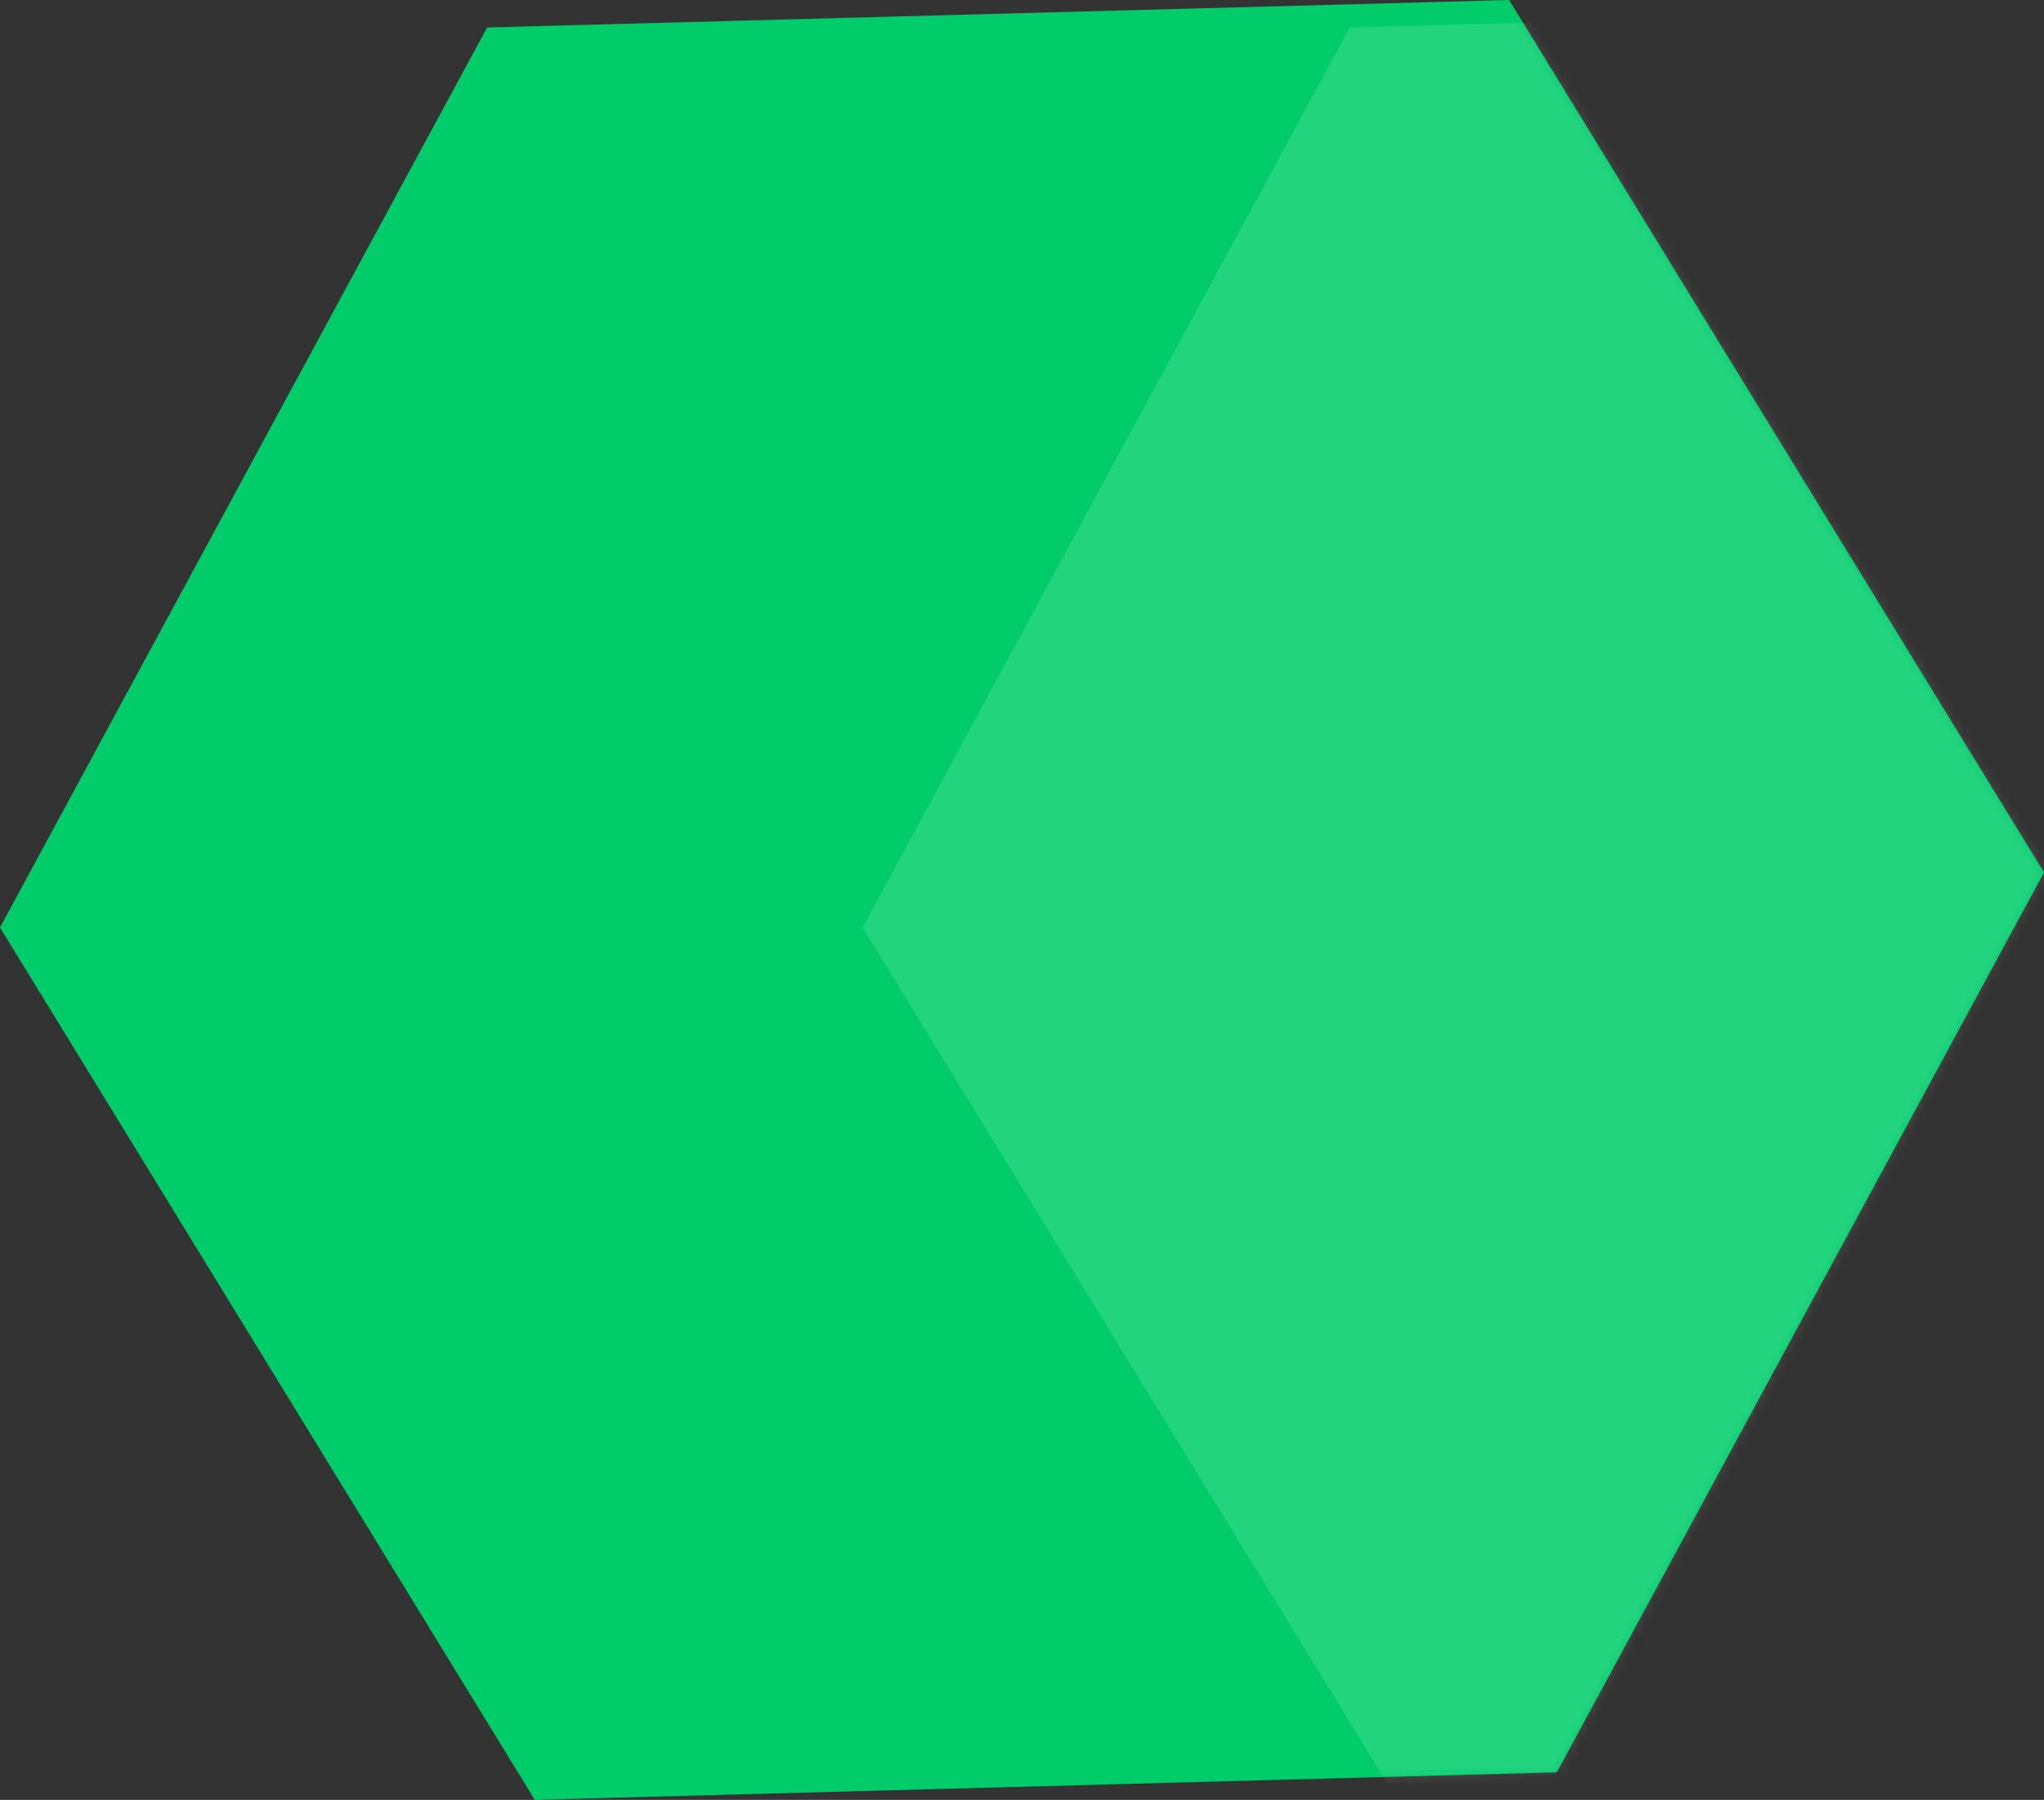 <?xml version="1.0" encoding="UTF-8"?>
<svg width="218px" height="192px" viewBox="0 0 218 192" version="1.1" xmlns="http://www.w3.org/2000/svg" xmlns:xlink="http://www.w3.org/1999/xlink">
    <rect x="0" y="0" width="218" height="192" fill="#333333" stroke="none"/>
    <!-- Generator: Sketch 50.2 (55047) - http://www.bohemiancoding.com/sketch -->
    <title>Recurso 1</title>
    <desc>Created with Sketch.</desc>
    <defs>
        <polygon id="path-1" points="166.038 189.061 57.038 192 0 98.939 51.954 2.931 160.954 0 218 93.061"></polygon>
    </defs>
    <g id="Page-1" stroke="none" stroke-width="1" fill="none" fill-rule="evenodd">
        <g id="Recurso-1">
            <g id="Shape">
                <mask id="mask-2" fill="white">
                    <use xlink:href="#path-1"></use>
                </mask>
                <use id="Mask" fill="#00CD69" fill-rule="nonzero" xlink:href="#path-1"></use>
                <polygon fill-opacity="0.139" fill="#FFFFFF" fill-rule="nonzero" mask="url(#mask-2)" points="258.038 189.061 149.038 192 92 98.939 143.954 2.931 252.954 0 310 93.061"></polygon>
            </g>
        </g>
    </g>
</svg>